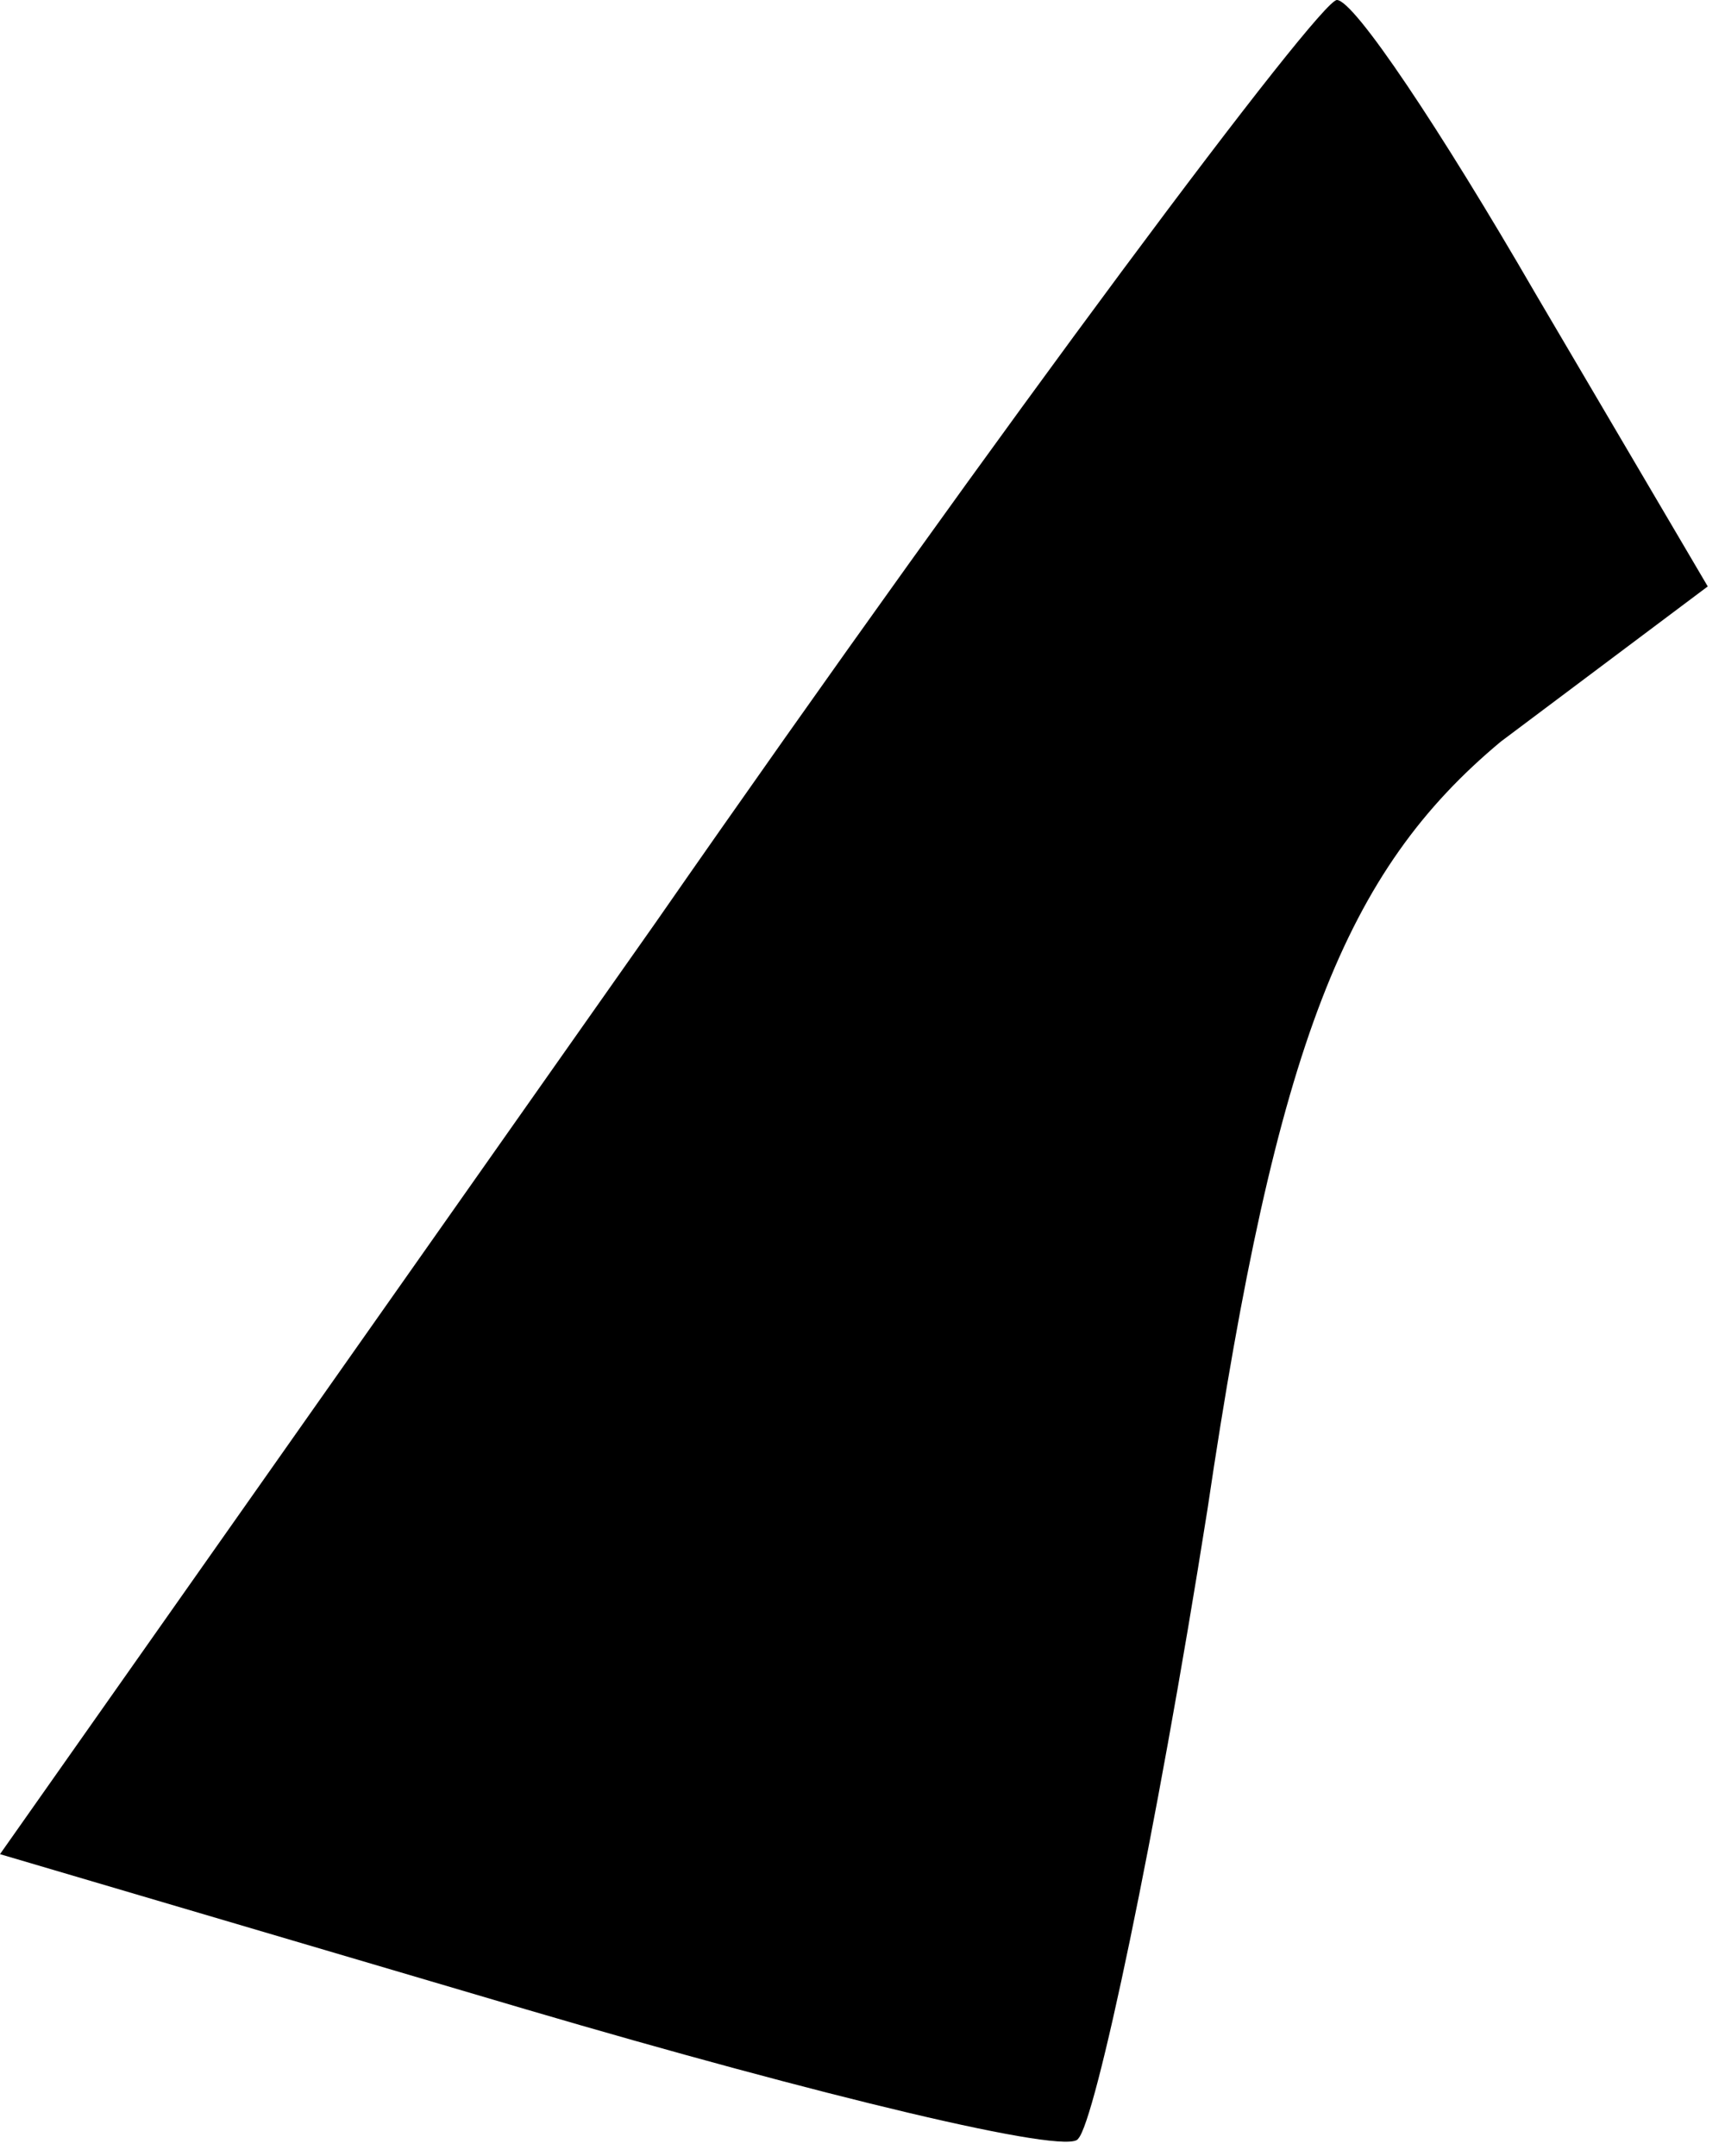 <?xml version="1.0" standalone="no"?>
<!DOCTYPE svg PUBLIC "-//W3C//DTD SVG 20010904//EN"
 "http://www.w3.org/TR/2001/REC-SVG-20010904/DTD/svg10.dtd">
<svg version="1.0" xmlns="http://www.w3.org/2000/svg"
 width="20pt" height="25pt" viewBox="0 0 20 25"
 preserveAspectRatio="xMidYMid meet">
<g transform="translate(0,25) scale(0.1,-0.1)"
fill="#000000" stroke="none">
<path fill="#000000" stroke="none" d="M76 143 l-76 -108 61 -18 c34 -10 63
-17 64 -15 2 2 9 35 15 73 8 54 16 74 34 89 l24 18 -20 34 c-11 19 -21 34 -23
34 -2 0 -38 -48 -79 -107z"/>
</g>
</svg>
